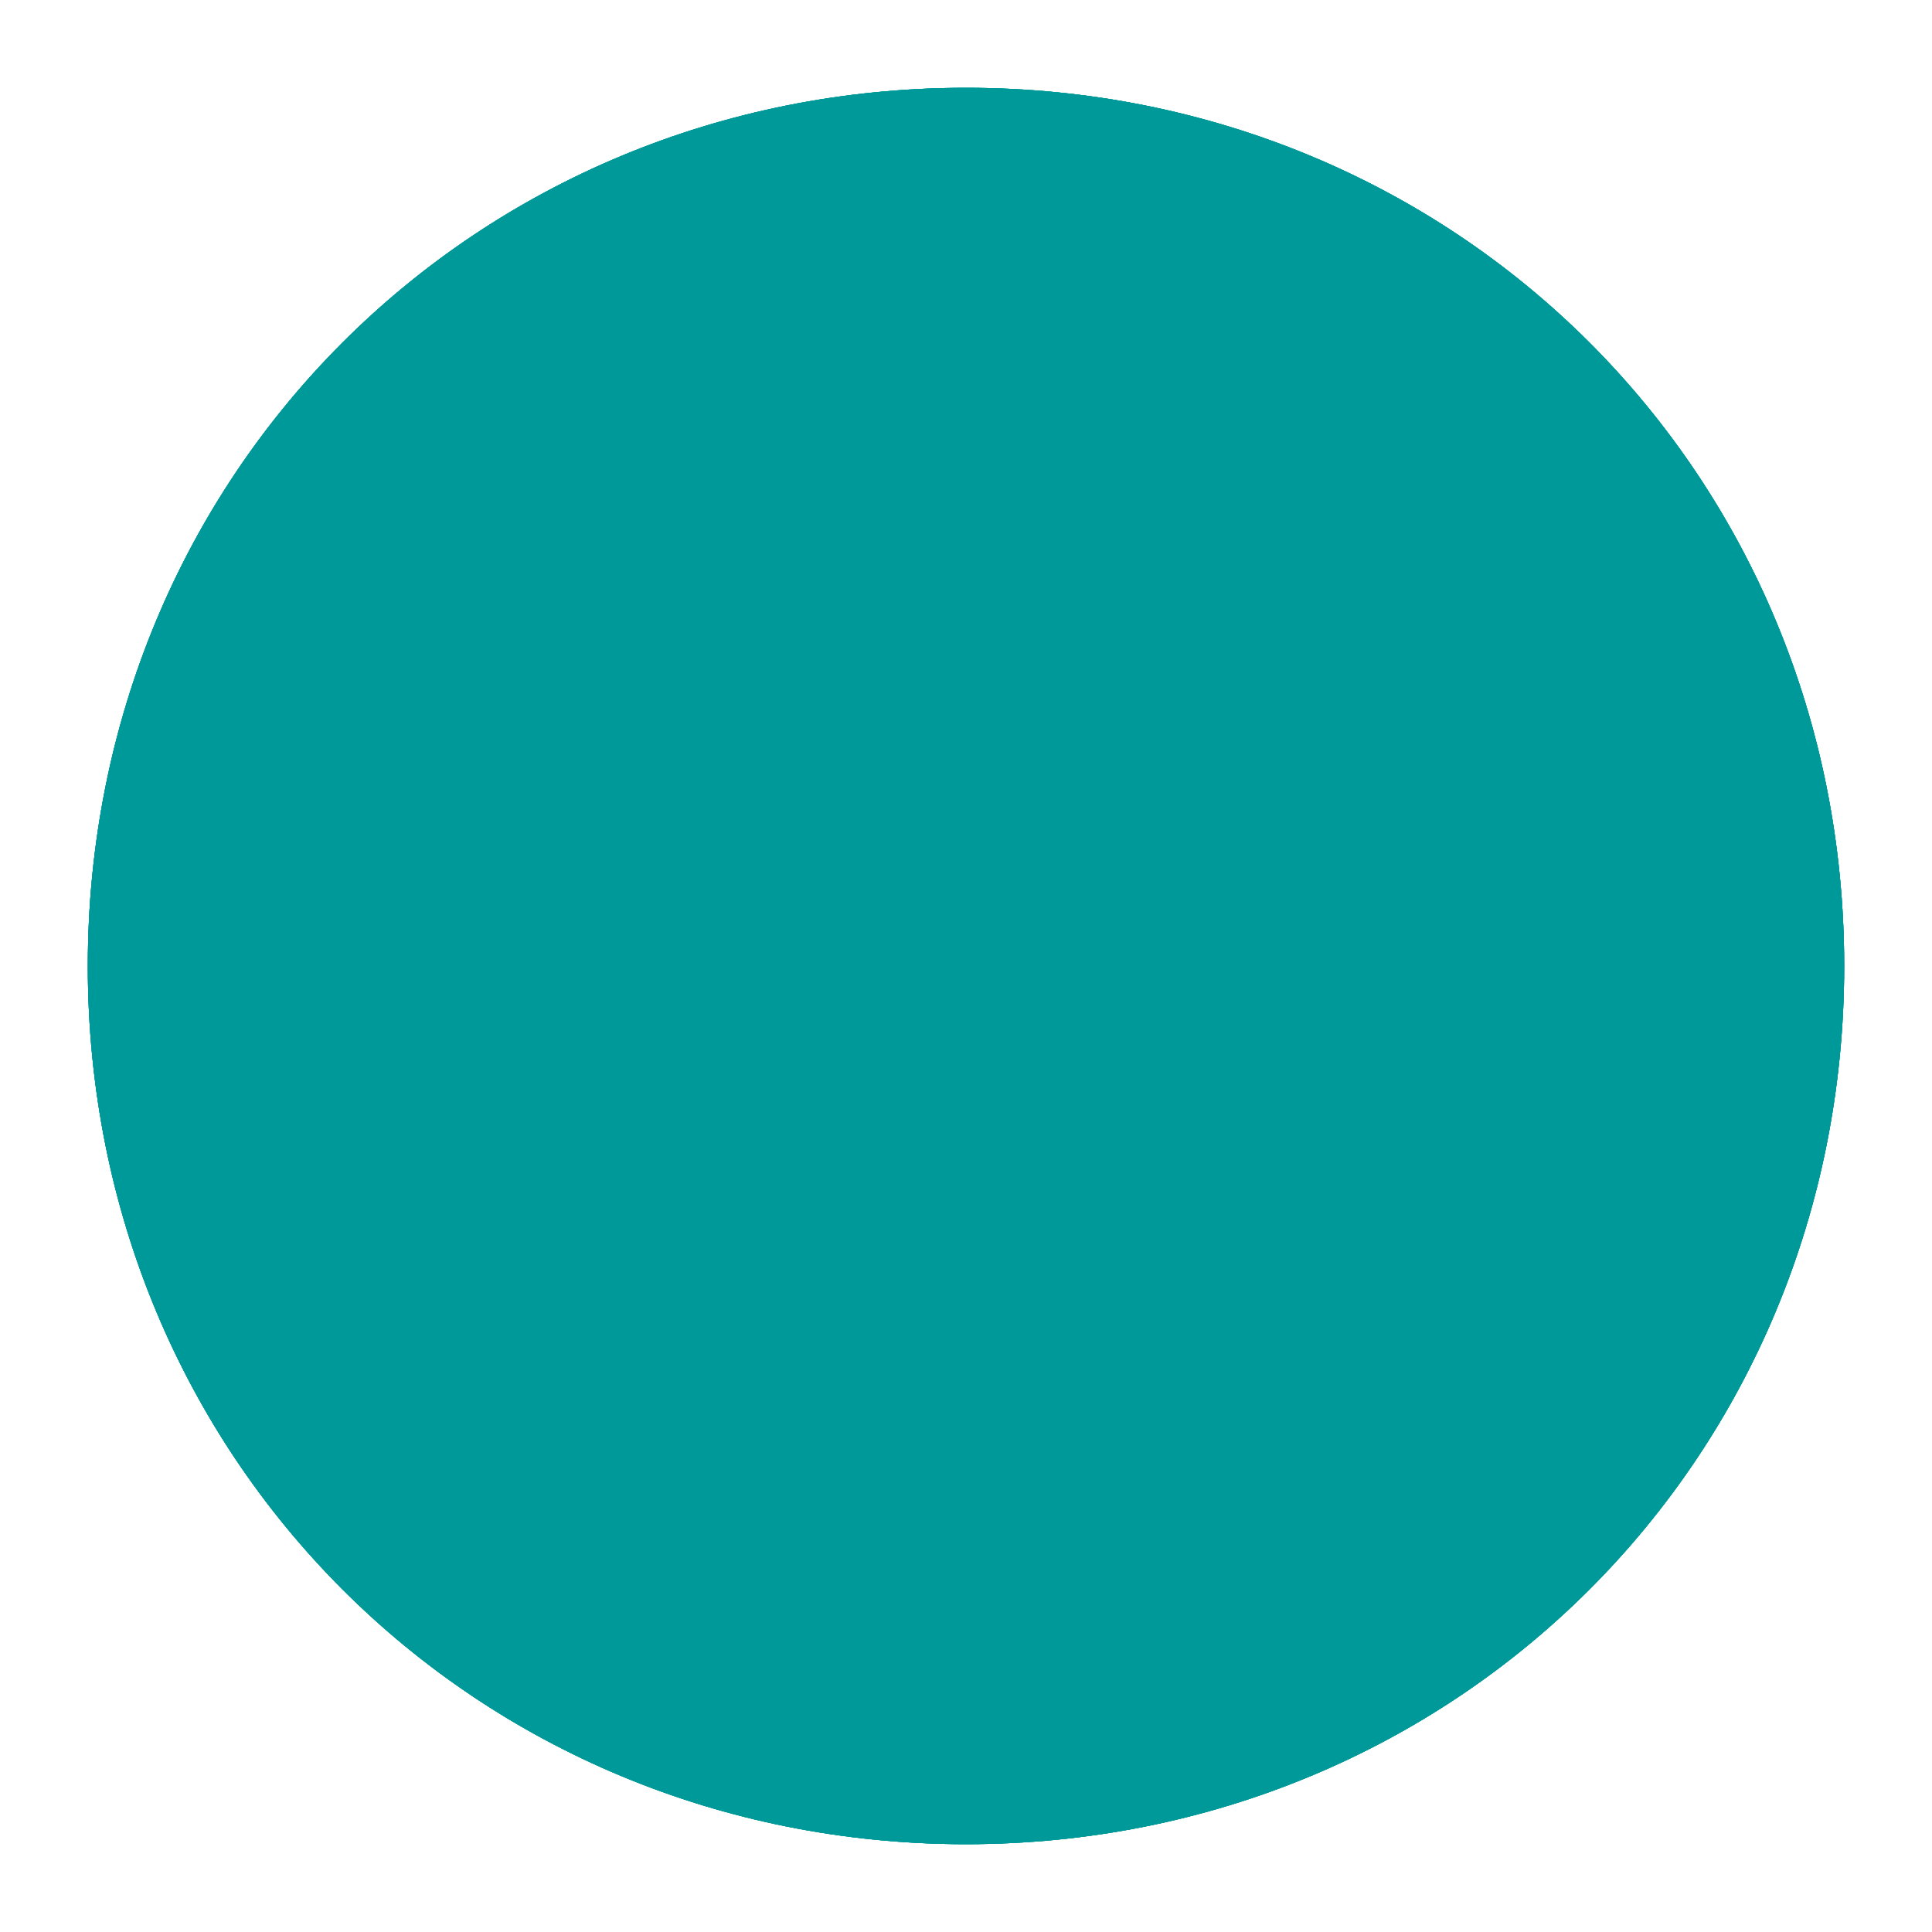 ﻿<?xml version="1.0" encoding="utf-8"?>
<svg version="1.1" xmlns:xlink="http://www.w3.org/1999/xlink" width="22px" height="22px" xmlns="http://www.w3.org/2000/svg">
  <defs>
    <filter x="144px" y="659px" width="22px" height="22px" filterUnits="userSpaceOnUse" id="filter5">
      <feOffset dx="0" dy="0" in="SourceAlpha" result="shadowOffsetInner" />
      <feGaussianBlur stdDeviation="0.5" in="shadowOffsetInner" result="shadowGaussian" />
      <feComposite in2="shadowGaussian" operator="atop" in="SourceAlpha" result="shadowComposite" />
      <feColorMatrix type="matrix" values="0 0 0 0 0  0 0 0 0 0  0 0 0 0 0  0 0 0 0.349 0  " in="shadowComposite" />
    </filter>
    <g id="widget6">
      <path d="M 155 660  C 160.6 660  165 664.4  165 670  C 165 675.6  160.6 680  155 680  C 149.4 680  145 675.6  145 670  C 145 664.4  149.4 660  155 660  Z " fill-rule="nonzero" fill="#009999" stroke="none" />
      <path d="M 155 660.5  C 160.32 660.5  164.5 664.68  164.5 670  C 164.5 675.32  160.32 679.5  155 679.5  C 149.68 679.5  145.5 675.32  145.5 670  C 145.5 664.68  149.68 660.5  155 660.5  Z " stroke-width="1" stroke="#009999" fill="none" />
    </g>
  </defs>
  <g transform="matrix(1 0 0 1 -144 -659 )">
    <use xlink:href="#widget6" filter="url(#filter5)" />
    <use xlink:href="#widget6" />
  </g>
</svg>